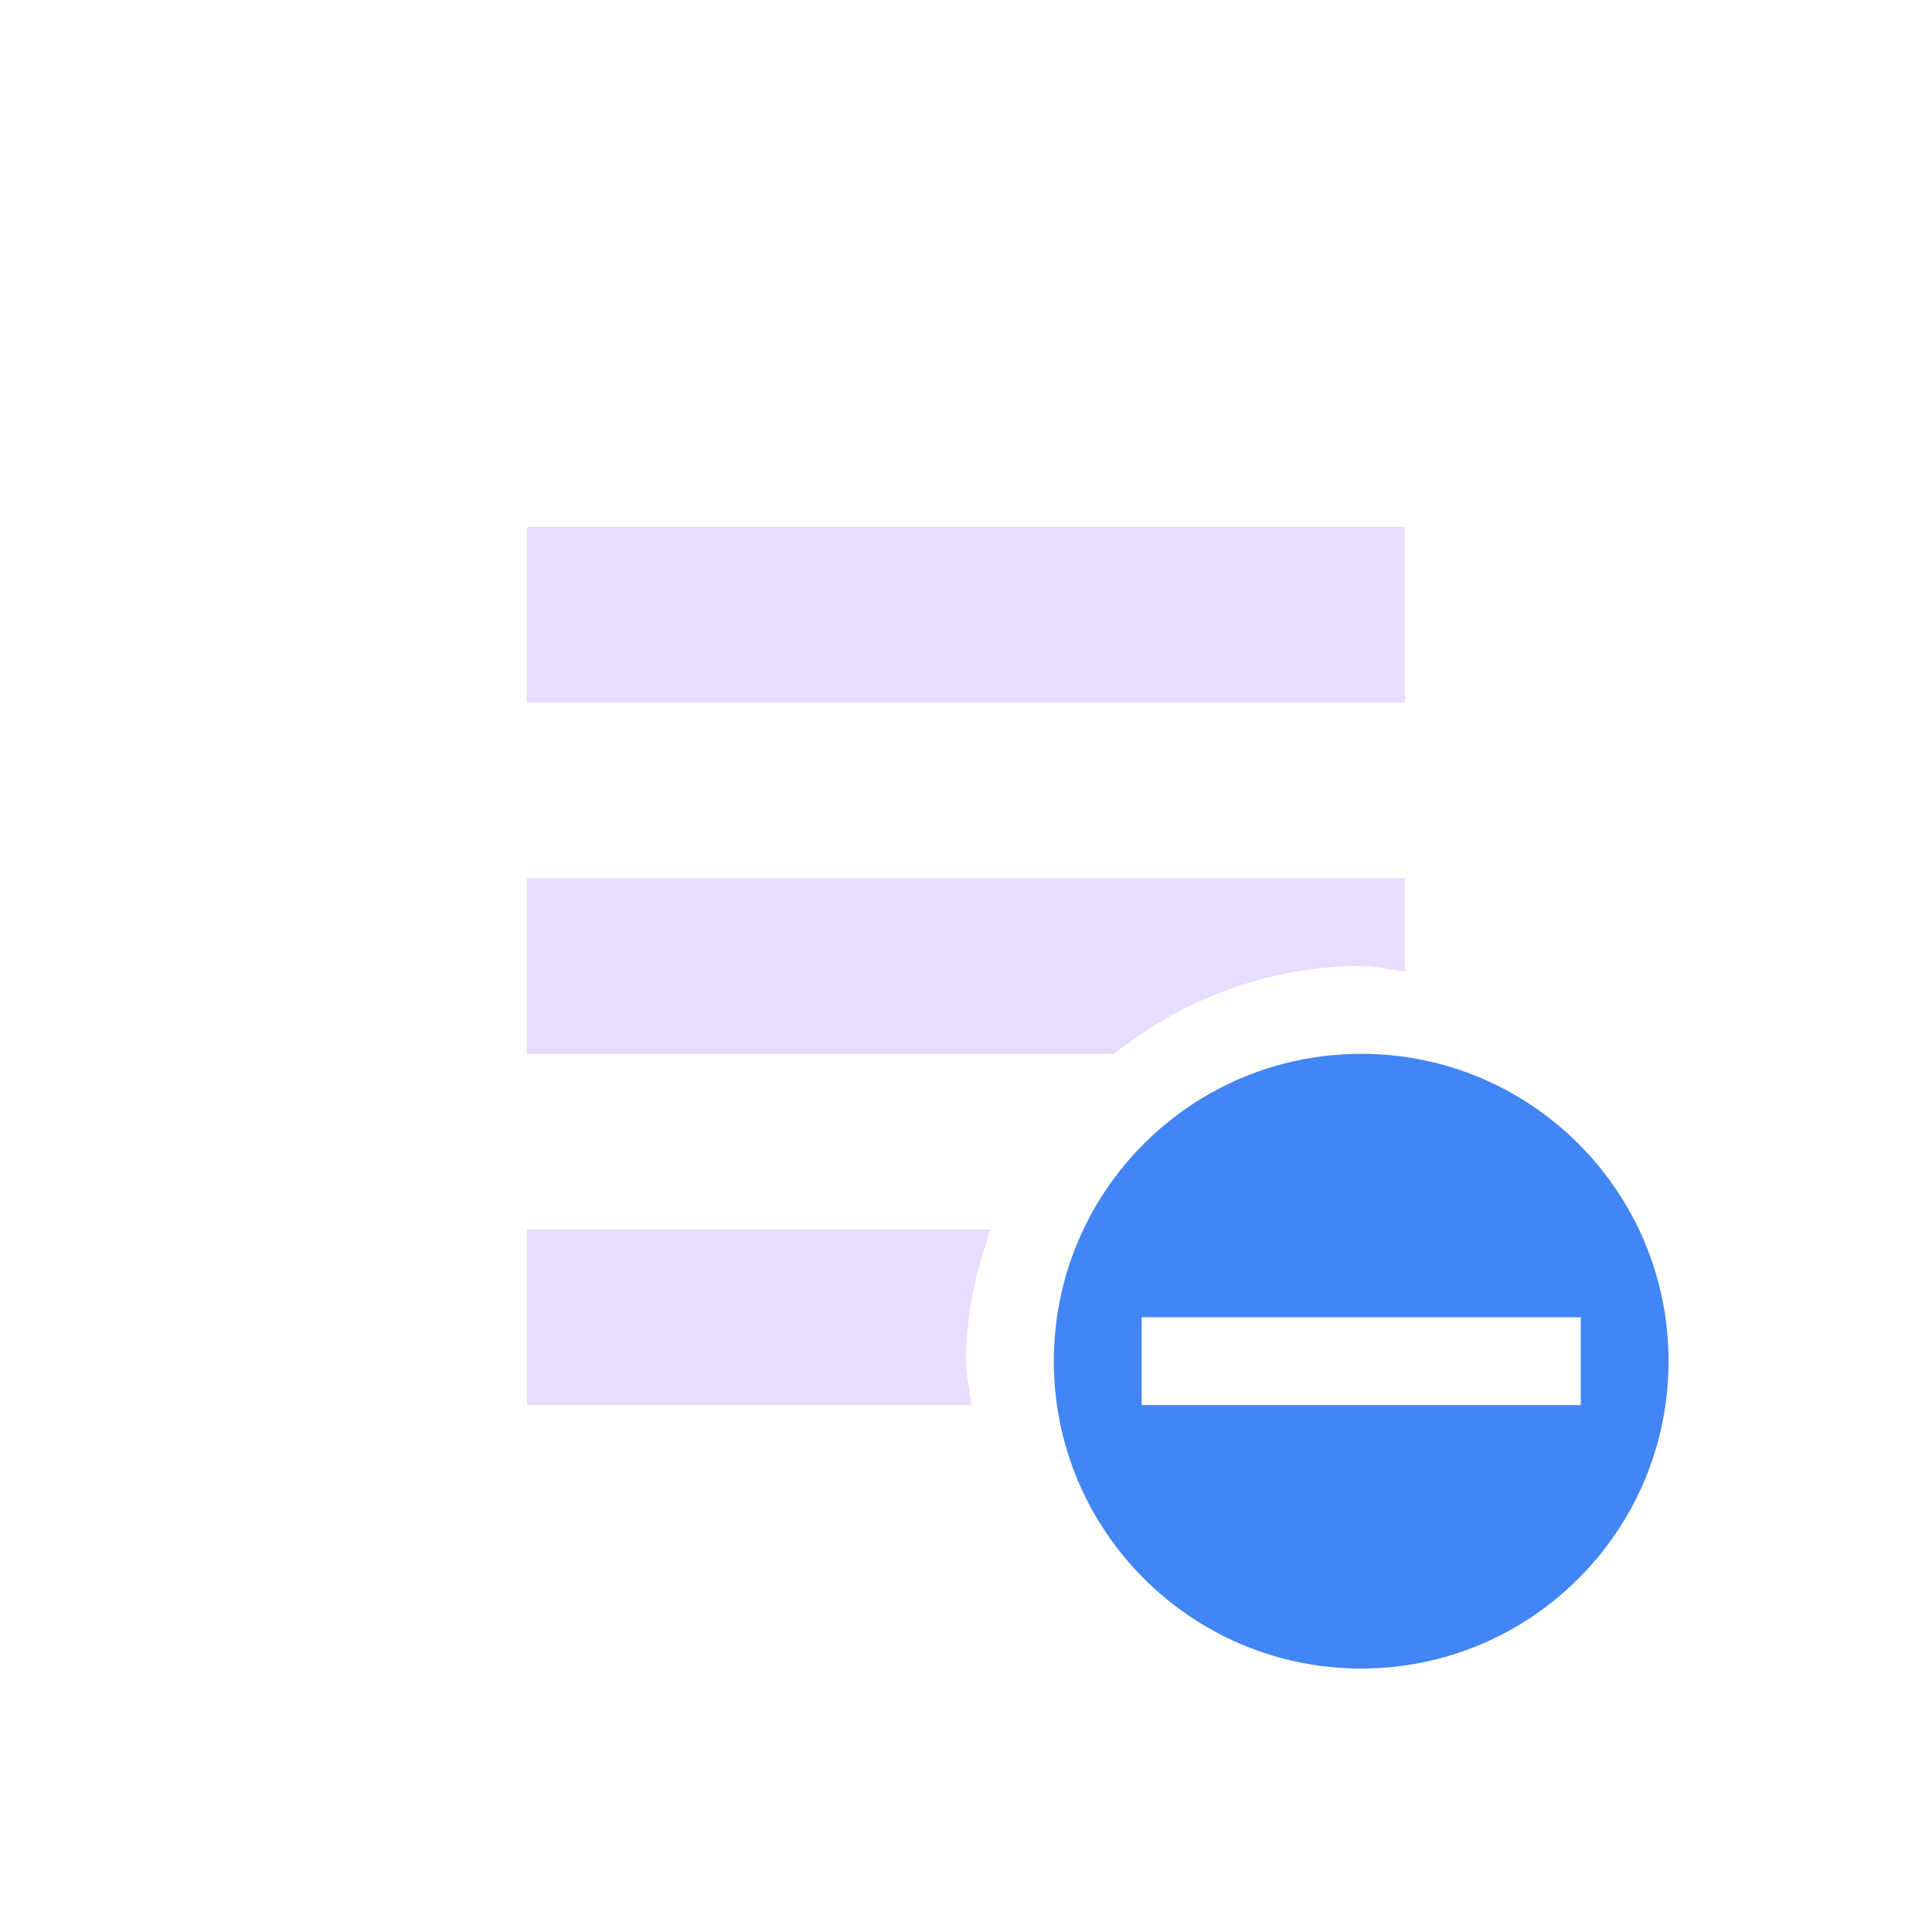 <svg height="22" viewBox="0 0 22 22" width="22" xmlns="http://www.w3.org/2000/svg">
  <g transform="translate(3 3)">
    <path d="m3 3v2h10v-2zm0 4v2h6.688c.77-.616 1.749-1 2.812-1 .172 0 .333.044.5.062v-1.062zm0 4v2h5.062c-.019-.167-.062-.328-.062-.5 0-.53.113-1.027.281-1.5z" fill="#e6ddff"/>
    <path d="m12.5 9c-1.933 0-3.5 1.567-3.5 3.5s1.567 3.5 3.5 3.5 3.5-1.567 3.5-3.5-1.567-3.5-3.5-3.5zm-2.5 3h2.5 2.5v1h-5z" fill="#4285f4"/>
  </g>
</svg>
